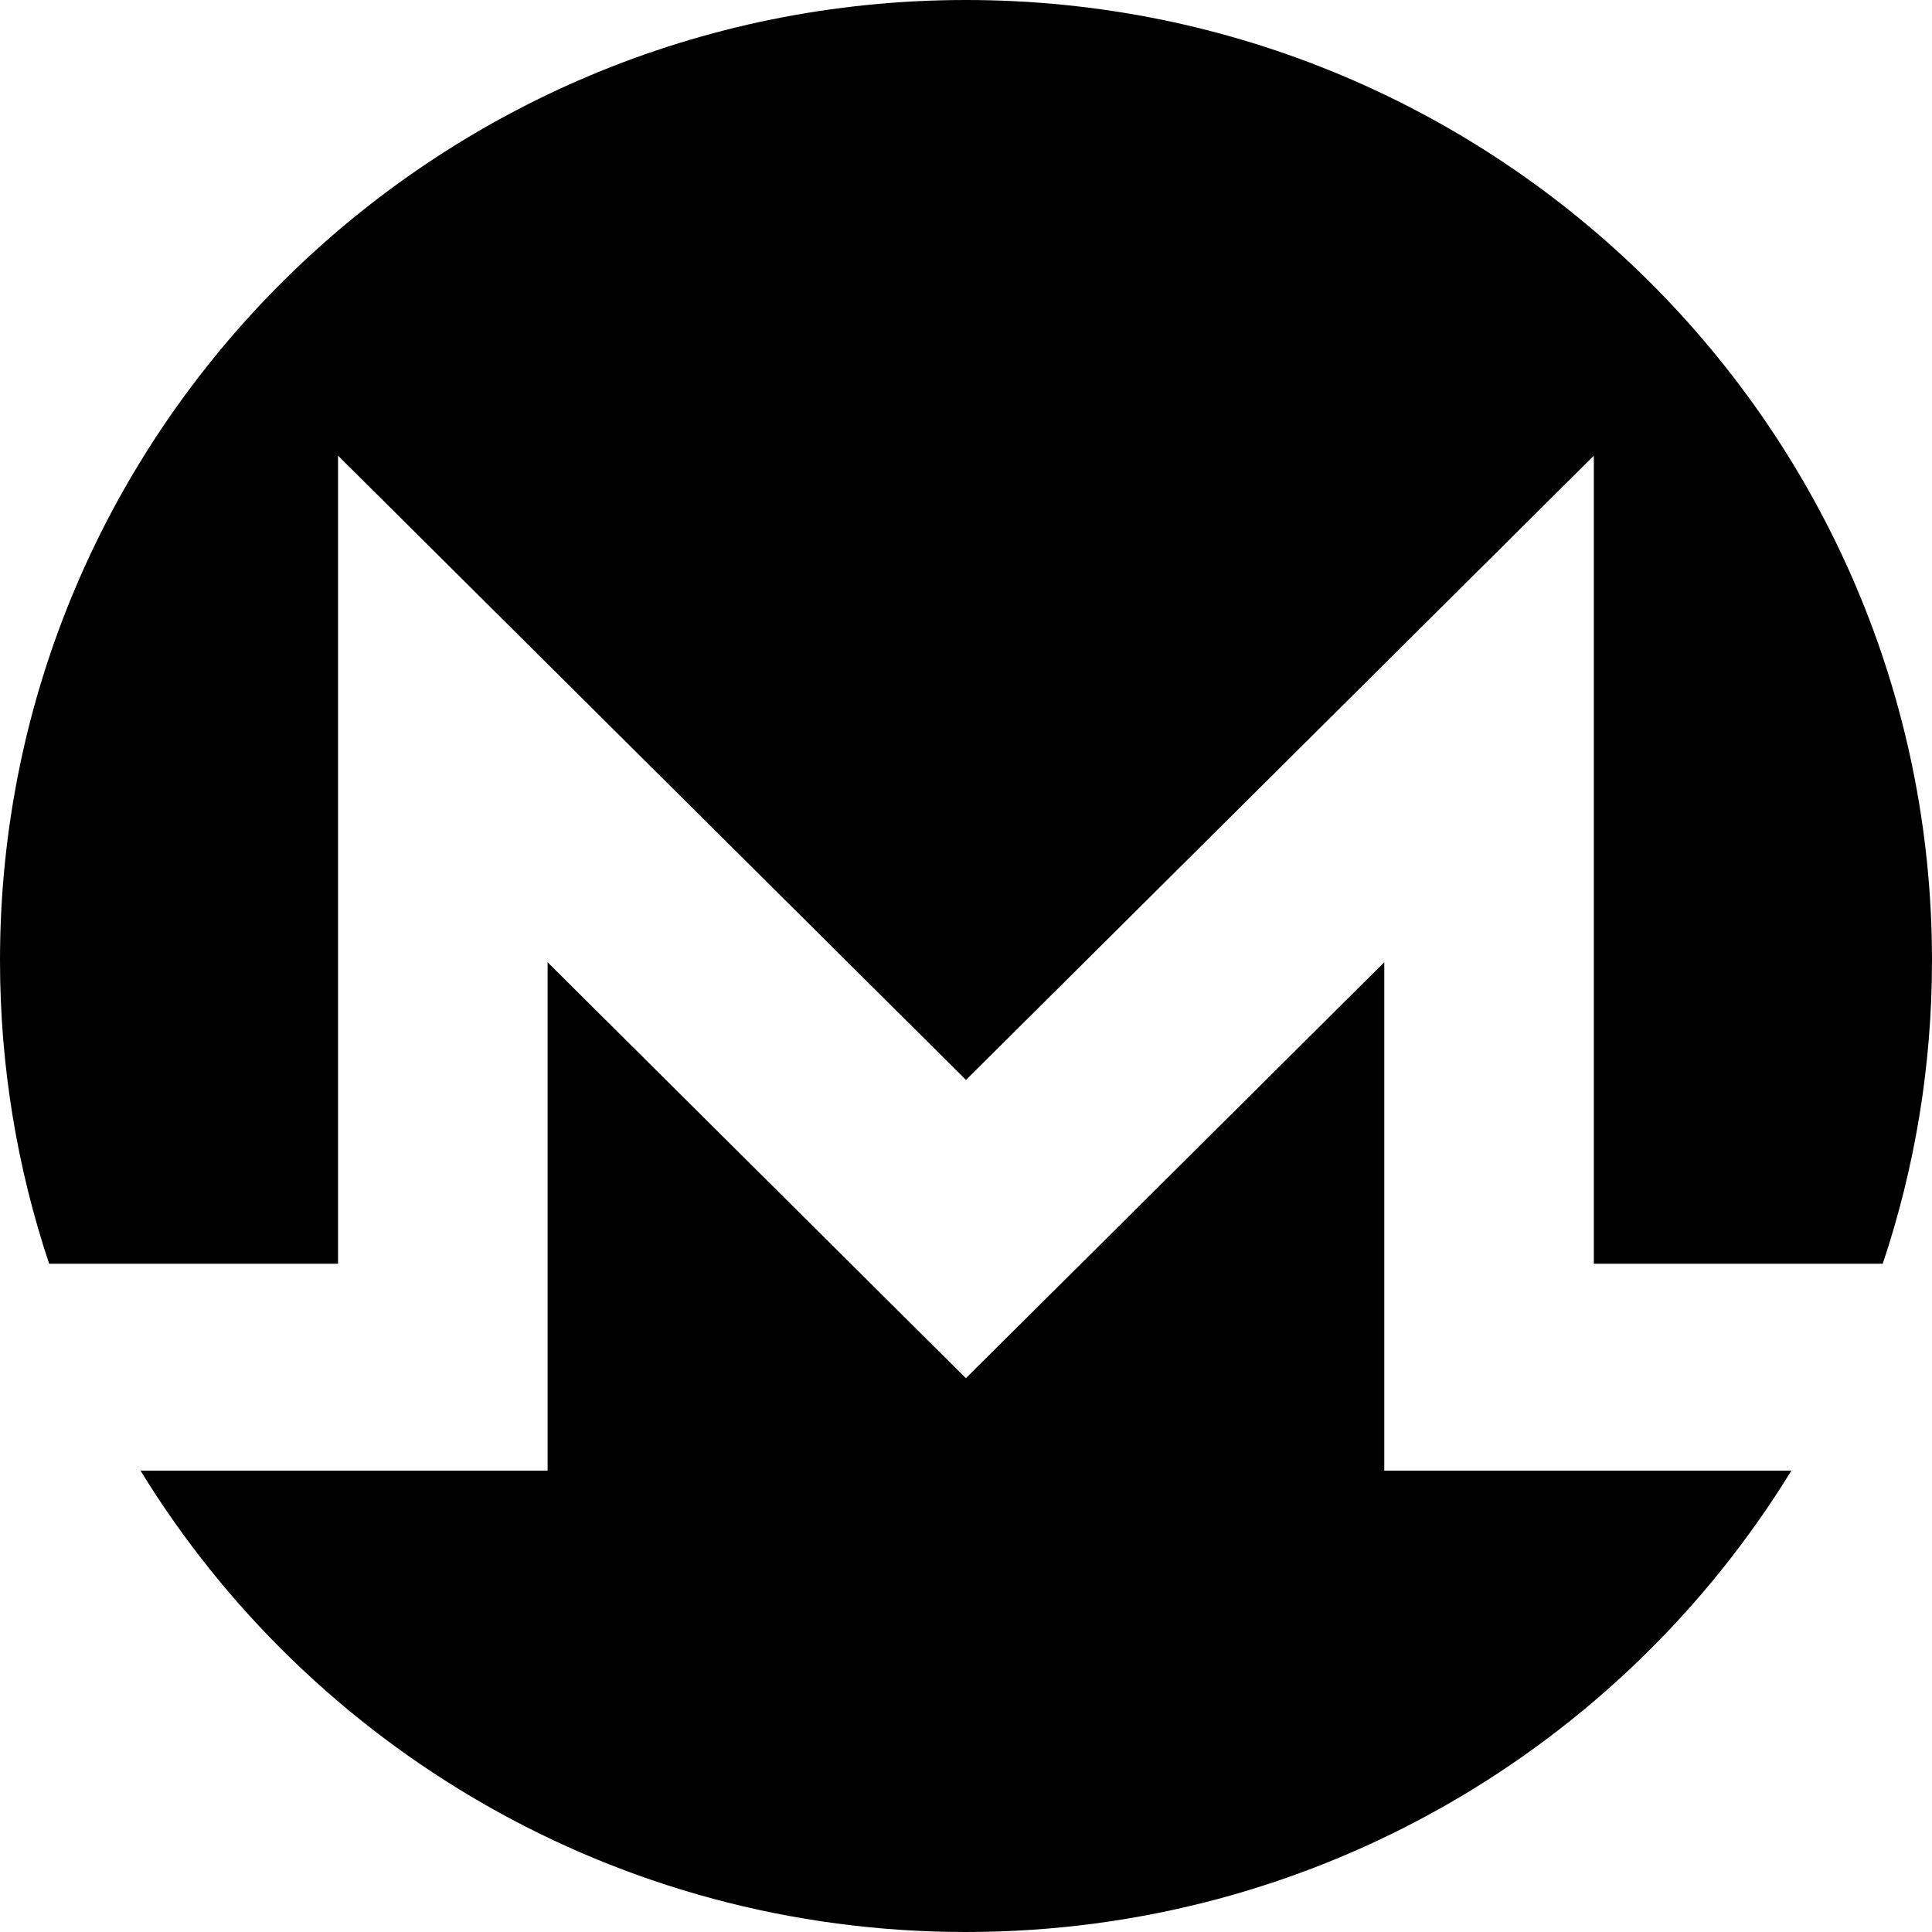 <svg width="34" height="34" version="1.1" viewBox="0 0 34 34" xmlns="http://www.w3.org/2000/svg">
 <defs>
  <style>.cls-1 {
        fill: #3468d1;
      }

      .cls-2 {
        fill: #fff;
        fill-rule: evenodd;
      }</style>
  <style>.cls-1 {
        fill: #3468d1;
      }

      .cls-2 {
        fill: #fff;
        fill-rule: evenodd;
      }</style>
  <style>.cls-1 {
        fill: #3468d1;
      }

      .cls-2 {
        fill: #fff;
        fill-rule: evenodd;
      }</style>
 </defs>
 <path d="m17 0c-9.387 0-17 7.569-17 16.902 0 1.865 0.304 3.659 0.865 5.338h5.084v-14.221l11.051 10.986 11.049-10.986v14.221h5.084c0.562-1.679 0.867-3.472 0.867-5.338-1e-4 -9.334-7.613-16.902-17-16.902zm-7.363 16.934v8.947h-7.164c2.984 4.868 8.373 8.119 14.525 8.119 6.152 0 11.543-3.252 14.527-8.119h-7.164v-8.947l-4.822 4.795-2.541 2.525-2.539-2.525z"/>
</svg>

